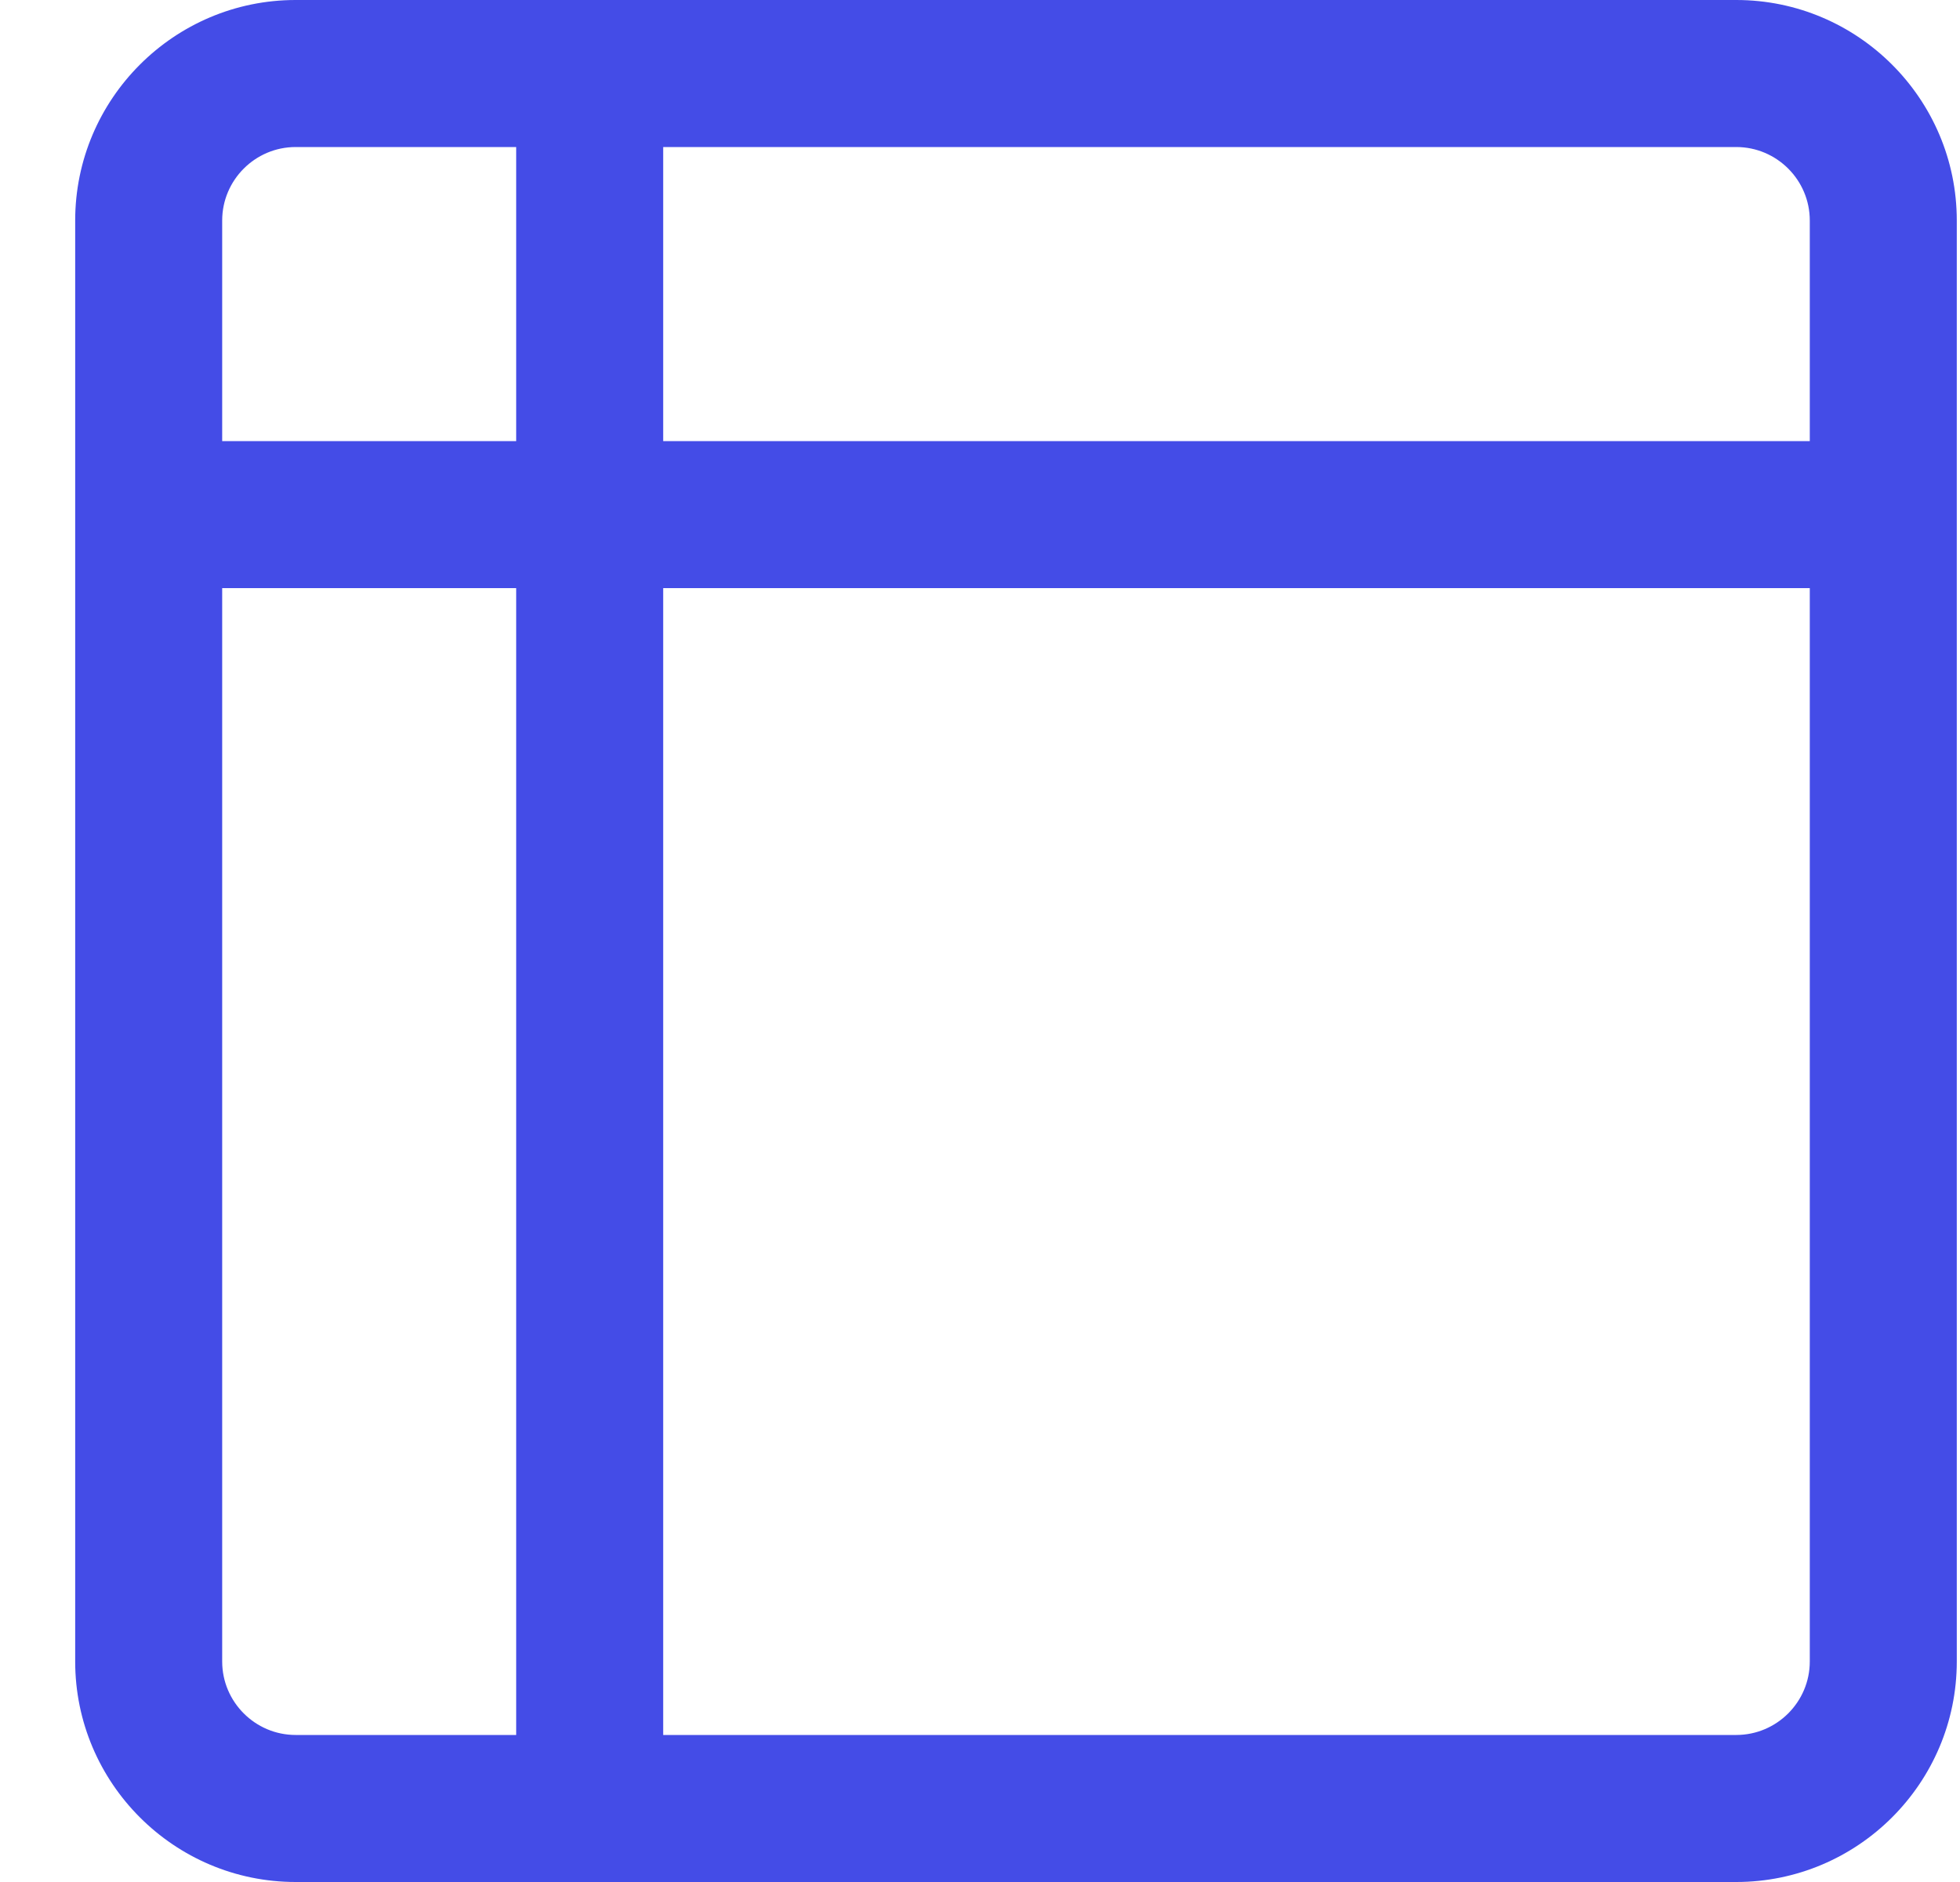 <svg width="25" height="24" viewBox="0 0 25 24" fill="none" xmlns="http://www.w3.org/2000/svg">
<path d="M22.146 0H3.771C2.221 0 0.959 1.262 0.959 2.812V21.188C0.959 22.738 2.221 24 3.771 24H22.146C23.697 24 24.959 22.738 24.959 21.188V2.812C24.959 1.262 23.697 0 22.146 0ZM6.584 22.125H3.771C3.255 22.125 2.834 21.704 2.834 21.188V7.5H6.584V22.125ZM6.584 5.625H2.834V2.812C2.834 2.296 3.255 1.875 3.771 1.875H6.584V5.625ZM23.084 21.188C23.084 21.704 22.663 22.125 22.146 22.125H8.459V7.5H23.084V21.188ZM23.084 5.625H8.459V1.875H22.146C22.663 1.875 23.084 2.296 23.084 2.812V5.625Z" fill="#444CE7"/>
</svg>
